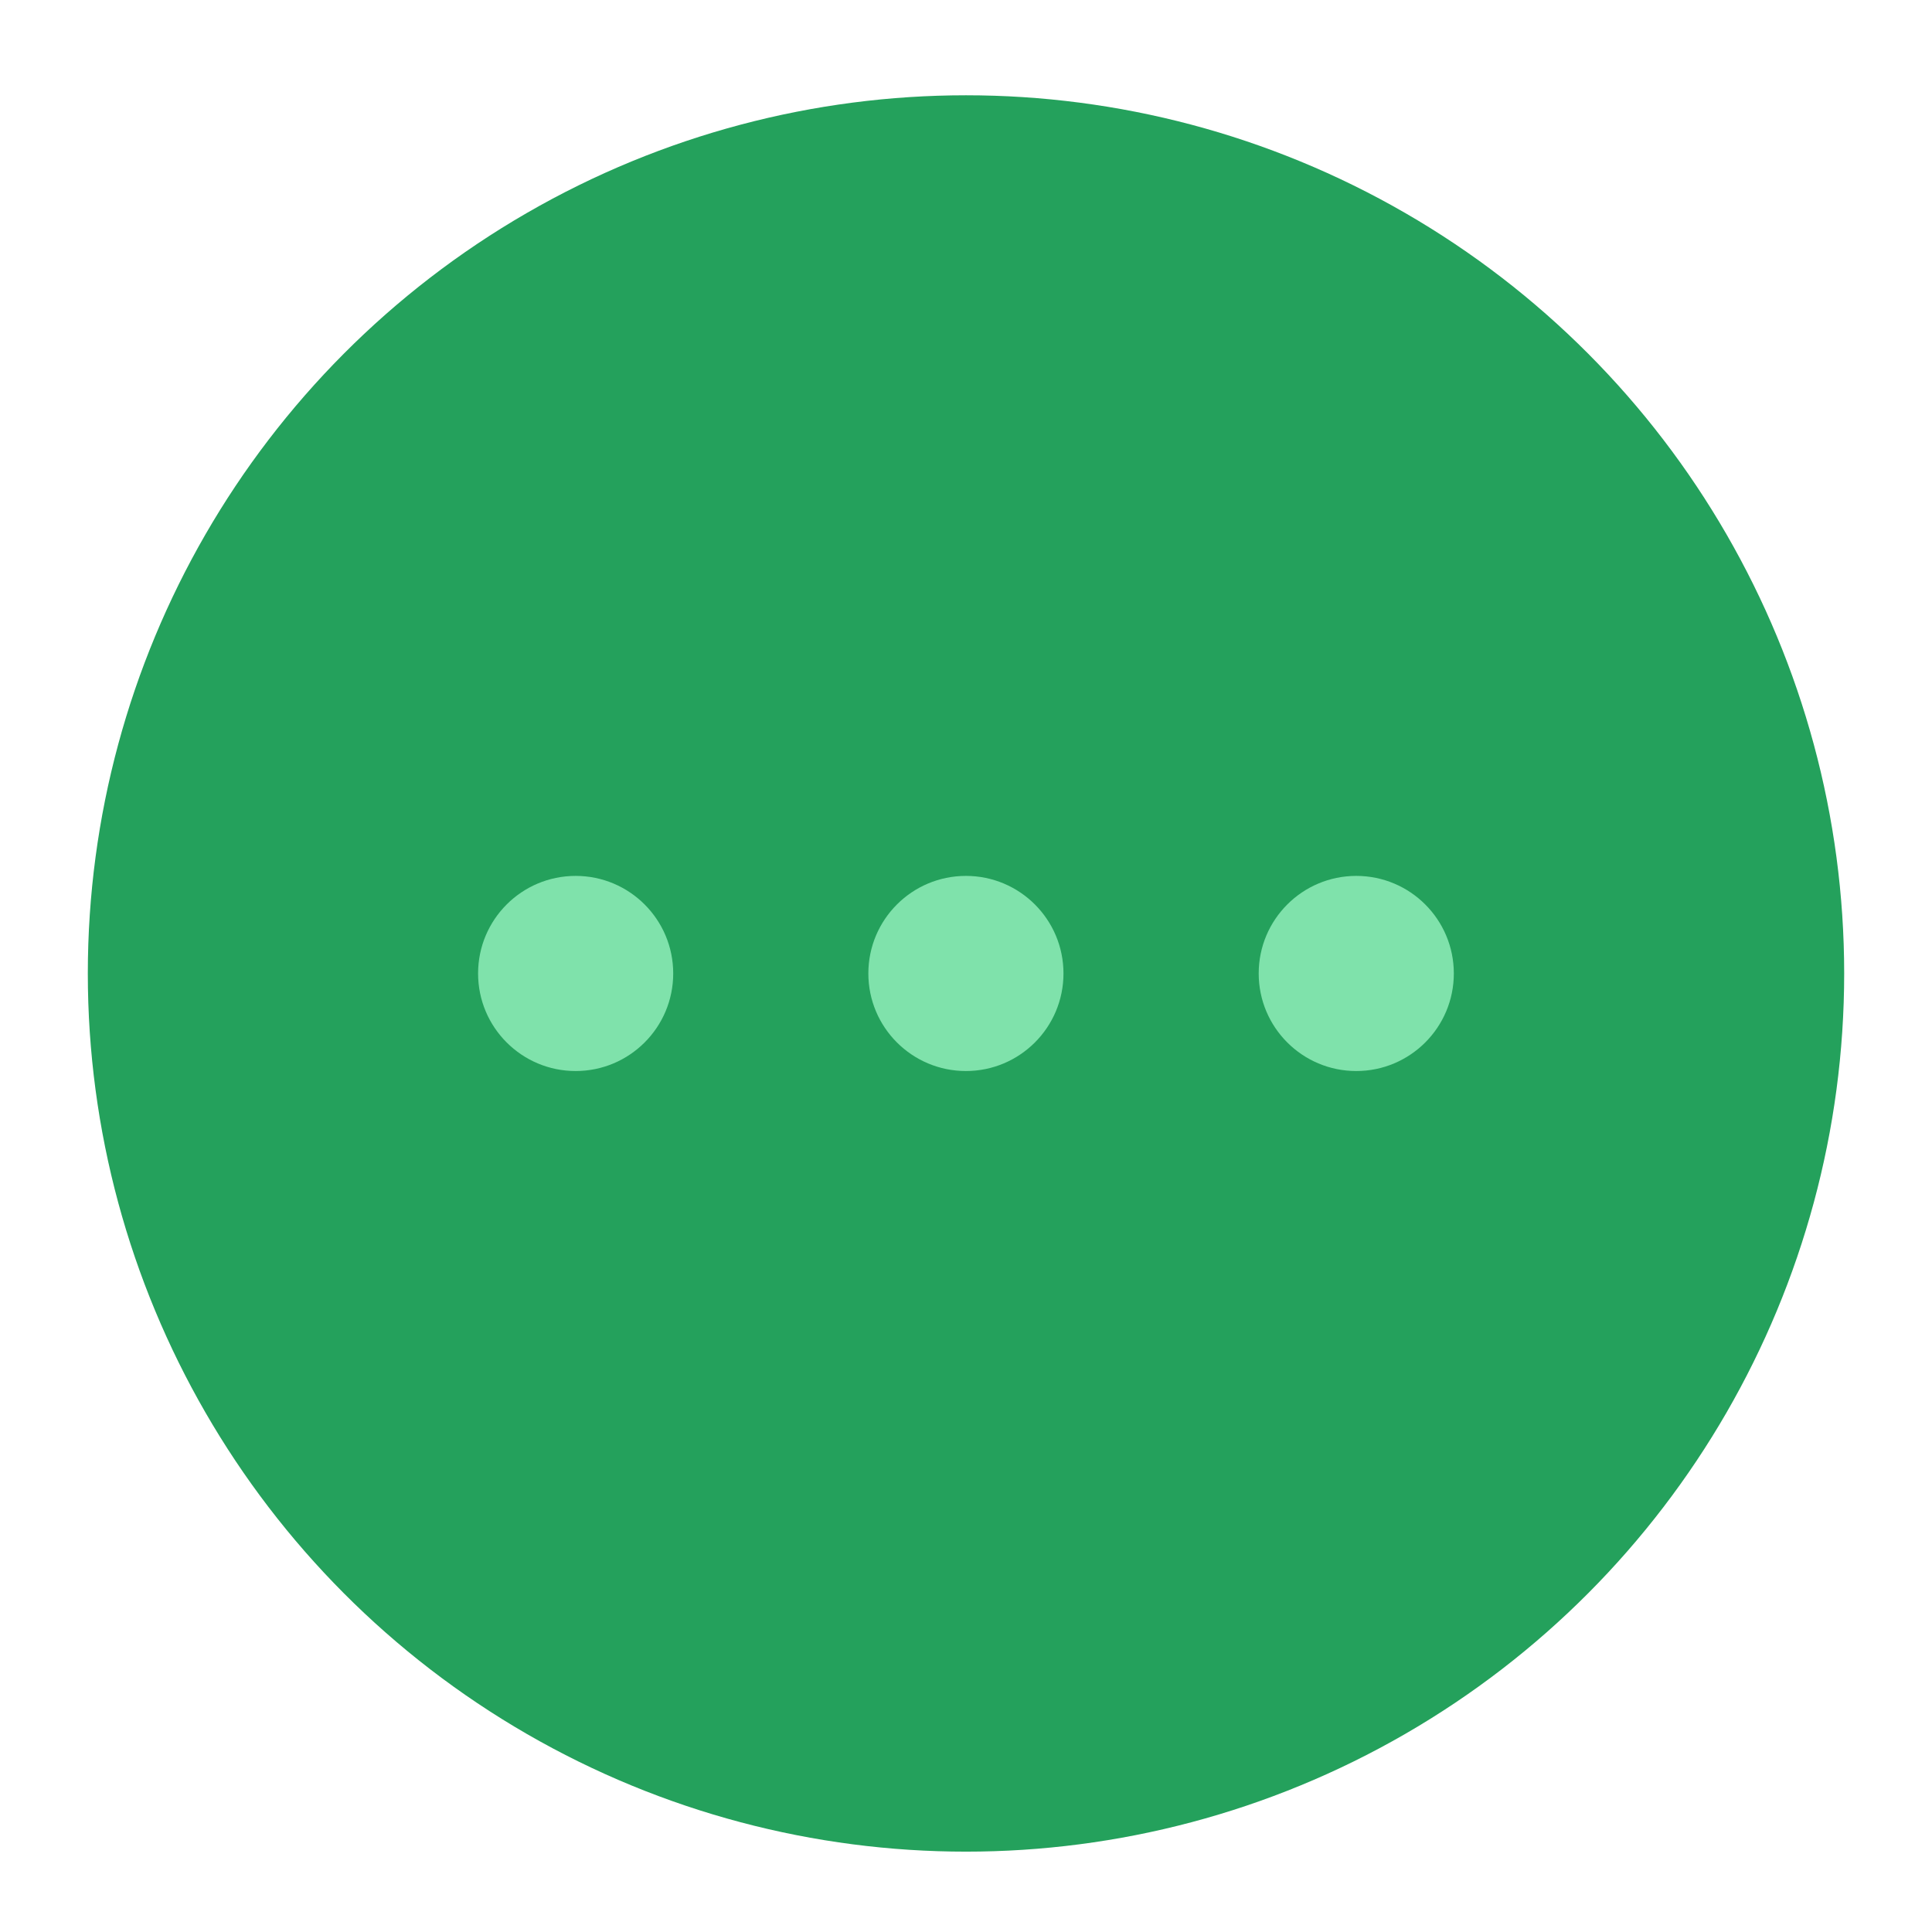 <svg xmlns="http://www.w3.org/2000/svg" width="22" height="22" viewBox="0 0 22 22">
  <g id="待定入口" transform="translate(-322 -265)">
    <g id="组_2544" data-name="组 2544" transform="translate(-27 -0.915)">
      <circle id="椭圆_316" data-name="椭圆 316" cx="10" cy="10" r="10" transform="translate(350 267)" fill="#24a15c"/>
      <g id="组_2543" data-name="组 2543" transform="translate(354.444 275.889)">
        <circle id="椭圆_317" data-name="椭圆 317" cx="1.111" cy="1.111" r="1.111" fill="#7fe2ab"/>
        <circle id="椭圆_318" data-name="椭圆 318" cx="1.111" cy="1.111" r="1.111" transform="translate(4.444)" fill="#7fe2ab"/>
        <circle id="椭圆_319" data-name="椭圆 319" cx="1.111" cy="1.111" r="1.111" transform="translate(8.889)" fill="#7fe2ab"/>
      </g>
    </g>
    <rect id="矩形_2619" data-name="矩形 2619" width="22" height="22" transform="translate(322 265)" fill="none"/>
  </g>
</svg>
